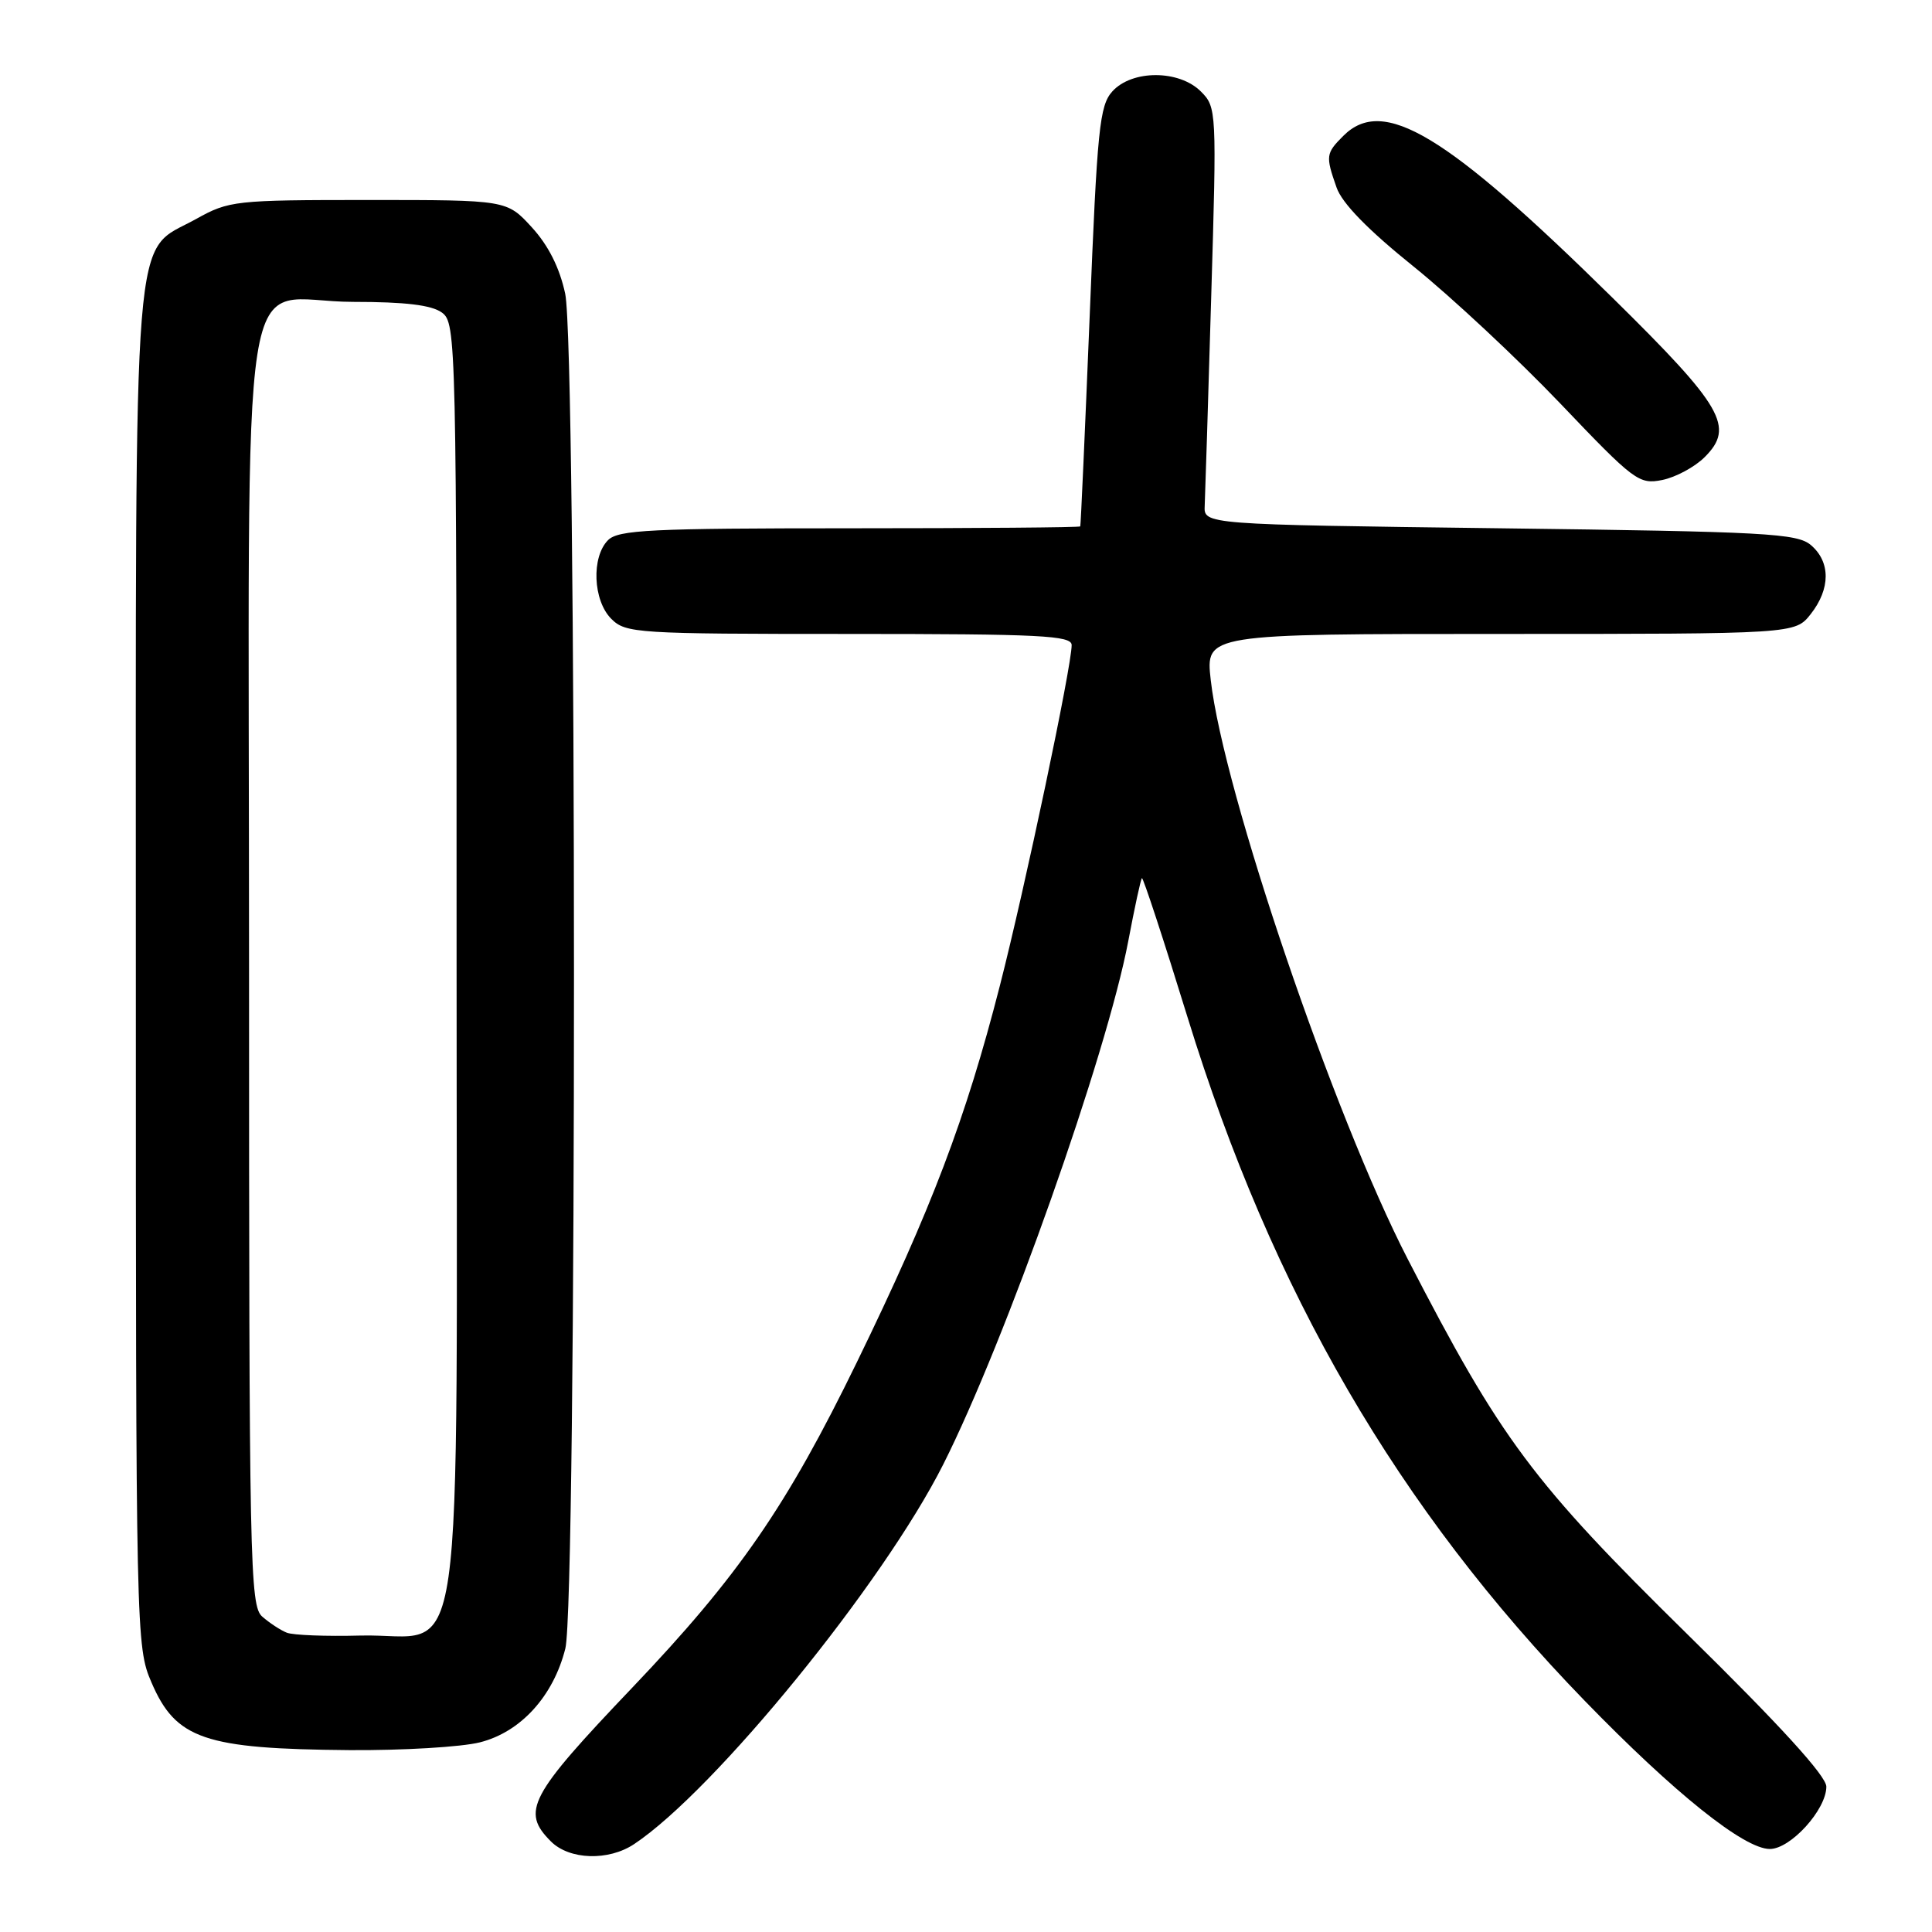 <?xml version="1.0" encoding="UTF-8" standalone="no"?>
<!DOCTYPE svg PUBLIC "-//W3C//DTD SVG 1.1//EN" "http://www.w3.org/Graphics/SVG/1.1/DTD/svg11.dtd" >
<svg xmlns="http://www.w3.org/2000/svg" xmlns:xlink="http://www.w3.org/1999/xlink" version="1.1" viewBox="0 0 256 256">
 <g >
 <path fill="currentColor"
d=" M 84.03 244.35 C 94.70 237.25 117.02 209.84 124.98 194.05 C 133.24 177.67 146.64 139.77 149.50 124.71 C 150.34 120.27 151.15 116.51 151.31 116.36 C 151.46 116.21 154.19 124.52 157.37 134.84 C 168.60 171.25 185.21 199.83 209.97 225.35 C 221.87 237.61 231.10 245.00 234.51 245.00 C 237.27 245.00 242.00 239.78 242.00 236.74 C 242.00 235.34 235.91 228.65 223.61 216.57 C 203.06 196.37 198.89 190.78 186.54 166.85 C 176.74 147.86 162.10 104.82 160.43 90.11 C 159.74 84.00 159.74 84.00 198.80 84.00 C 237.85 84.00 237.85 84.00 239.93 81.37 C 242.56 78.02 242.57 74.47 239.97 72.24 C 238.14 70.67 234.10 70.45 198.72 70.00 C 159.50 69.50 159.50 69.50 159.63 67.00 C 159.69 65.62 160.09 53.19 160.49 39.37 C 161.23 14.61 161.21 14.21 159.12 12.12 C 156.24 9.24 150.01 9.23 147.40 12.10 C 145.69 13.99 145.39 16.99 144.39 41.85 C 143.77 57.06 143.21 69.61 143.14 69.75 C 143.06 69.89 129.31 70.00 112.57 70.00 C 86.24 70.00 81.93 70.21 80.57 71.57 C 78.34 73.81 78.57 79.57 81.00 82.00 C 82.91 83.91 84.33 84.00 112.50 84.00 C 137.92 84.00 142.00 84.21 142.00 85.48 C 142.00 88.30 135.84 117.53 132.48 130.64 C 127.97 148.23 123.44 160.17 113.54 180.50 C 104.24 199.60 97.85 208.86 83.78 223.62 C 70.10 237.97 69.02 240.02 73.00 244.00 C 75.45 246.45 80.63 246.62 84.03 244.35 Z  M 63.59 230.87 C 68.99 229.51 73.32 224.76 74.91 218.44 C 76.45 212.33 76.43 46.08 74.89 38.91 C 74.15 35.47 72.66 32.51 70.46 30.11 C 67.15 26.50 67.15 26.50 48.83 26.50 C 31.13 26.50 30.34 26.59 26.00 29.01 C 17.43 33.78 18.00 26.67 18.00 128.31 C 18.00 216.86 18.03 218.20 20.07 222.93 C 23.30 230.45 27.09 231.74 46.31 231.90 C 53.35 231.95 61.13 231.49 63.59 230.87 Z  M 225.88 60.57 C 229.88 56.58 228.32 53.89 213.71 39.50 C 191.56 17.69 183.29 12.71 178.00 18.00 C 175.68 20.32 175.63 20.65 177.10 24.84 C 177.82 26.93 181.26 30.46 187.35 35.35 C 192.38 39.41 201.12 47.57 206.76 53.48 C 216.55 63.75 217.17 64.22 220.26 63.60 C 222.04 63.24 224.57 61.88 225.88 60.57 Z  M 38.00 216.34 C 37.17 216.01 35.71 215.05 34.75 214.21 C 33.11 212.79 33.00 207.43 33.00 128.35 C 33.00 29.22 31.32 40.00 46.81 40.00 C 53.70 40.00 57.19 40.42 58.56 41.42 C 60.45 42.81 60.50 44.85 60.50 127.39 C 60.50 226.14 61.90 216.34 47.72 216.72 C 43.20 216.84 38.83 216.67 38.00 216.34 Z "/>
</g>
</svg>